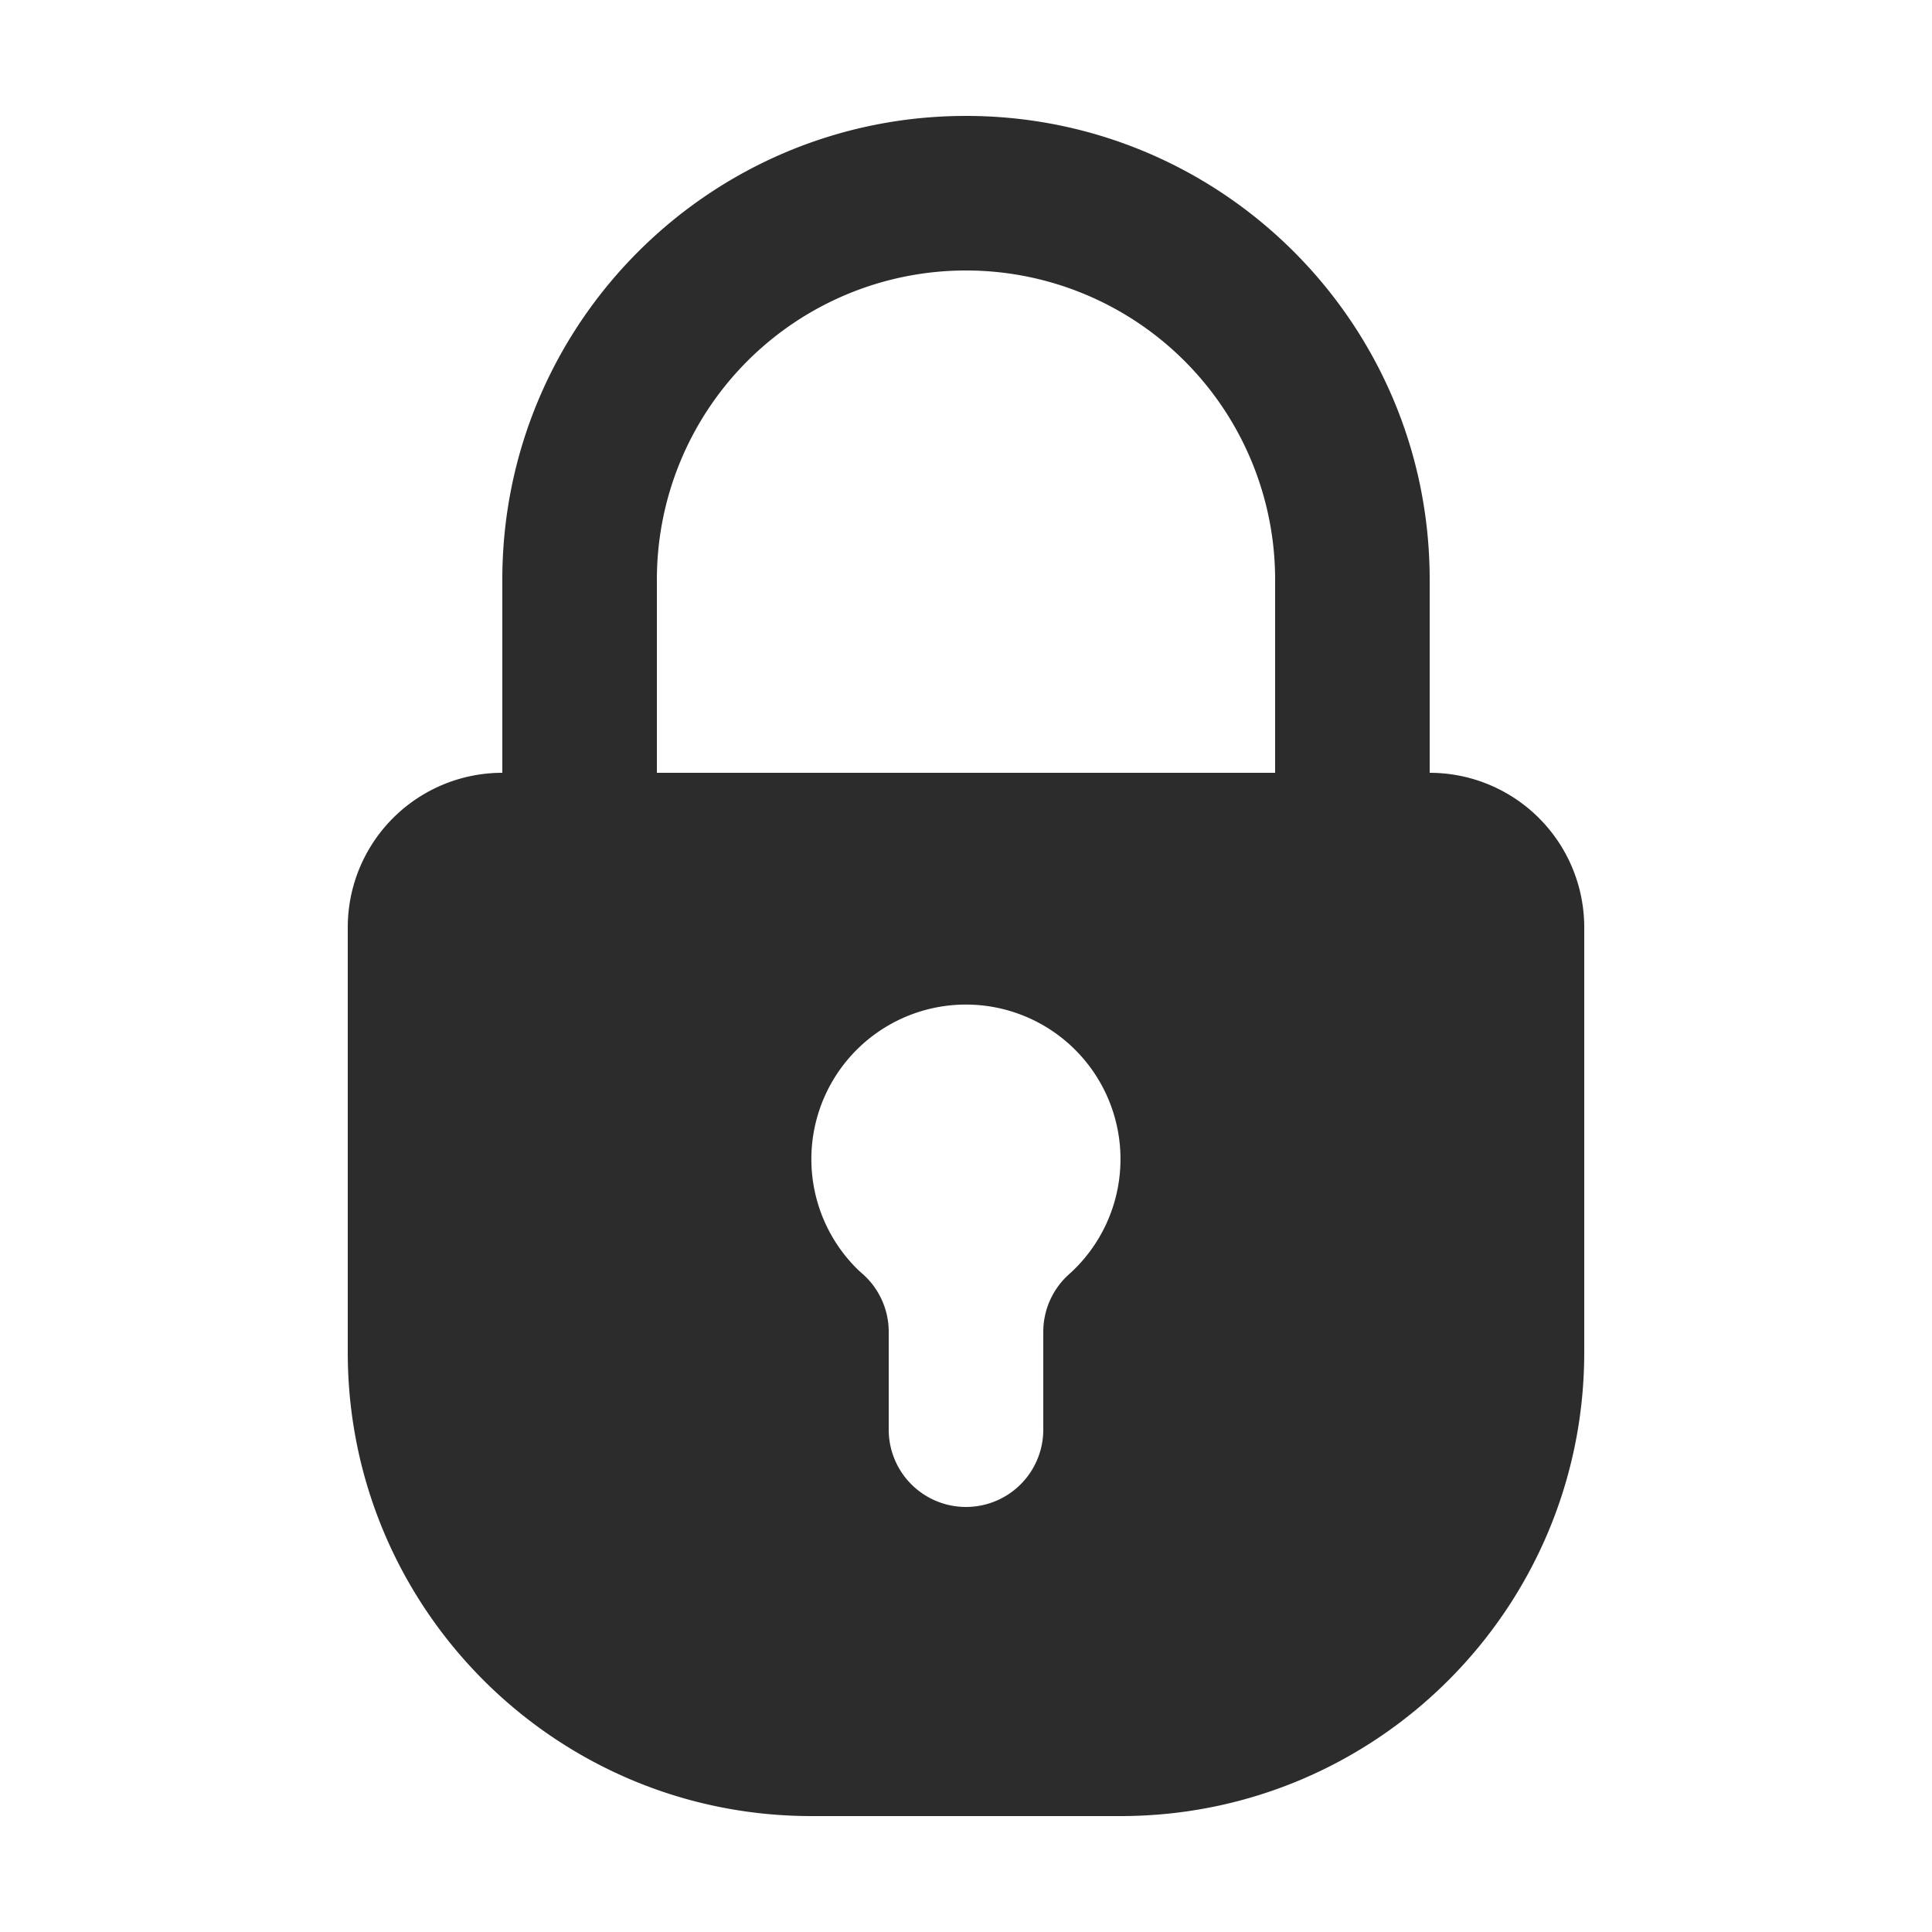 <?xml version="1.0" standalone="no"?><!DOCTYPE svg PUBLIC "-//W3C//DTD SVG 1.1//EN" "http://www.w3.org/Graphics/SVG/1.1/DTD/svg11.dtd"><svg t="1685265764902" class="icon" viewBox="0 0 1024 1024" version="1.1" xmlns="http://www.w3.org/2000/svg" p-id="907" xmlns:xlink="http://www.w3.org/1999/xlink" width="48" height="48"><path d="M675.84 409.6V307.2a163.84 163.84 0 1 0-327.68 0v102.4h327.68z m-409.6 0V307.2c0-135.721 110.039-245.76 245.76-245.76S757.76 171.479 757.76 307.2v102.4a81.92 81.92 0 0 1 81.92 81.92V716.8c0 135.721-110.039 245.76-245.76 245.76H430.08c-135.721 0-245.76-110.039-245.76-245.76V491.52a81.92 81.92 0 0 1 81.92-81.92z m286.72 348.16v-51.876a40.96 40.96 0 0 1 14.193-30.986 81.92 81.92 0 1 0-113.07-2.56c0.798 0.799 1.72 1.638 2.764 2.56a40.96 40.96 0 0 1 14.193 30.986v51.876a40.96 40.96 0 1 0 81.92 0z" p-id="908" fill="#2c2c2c"></path></svg>